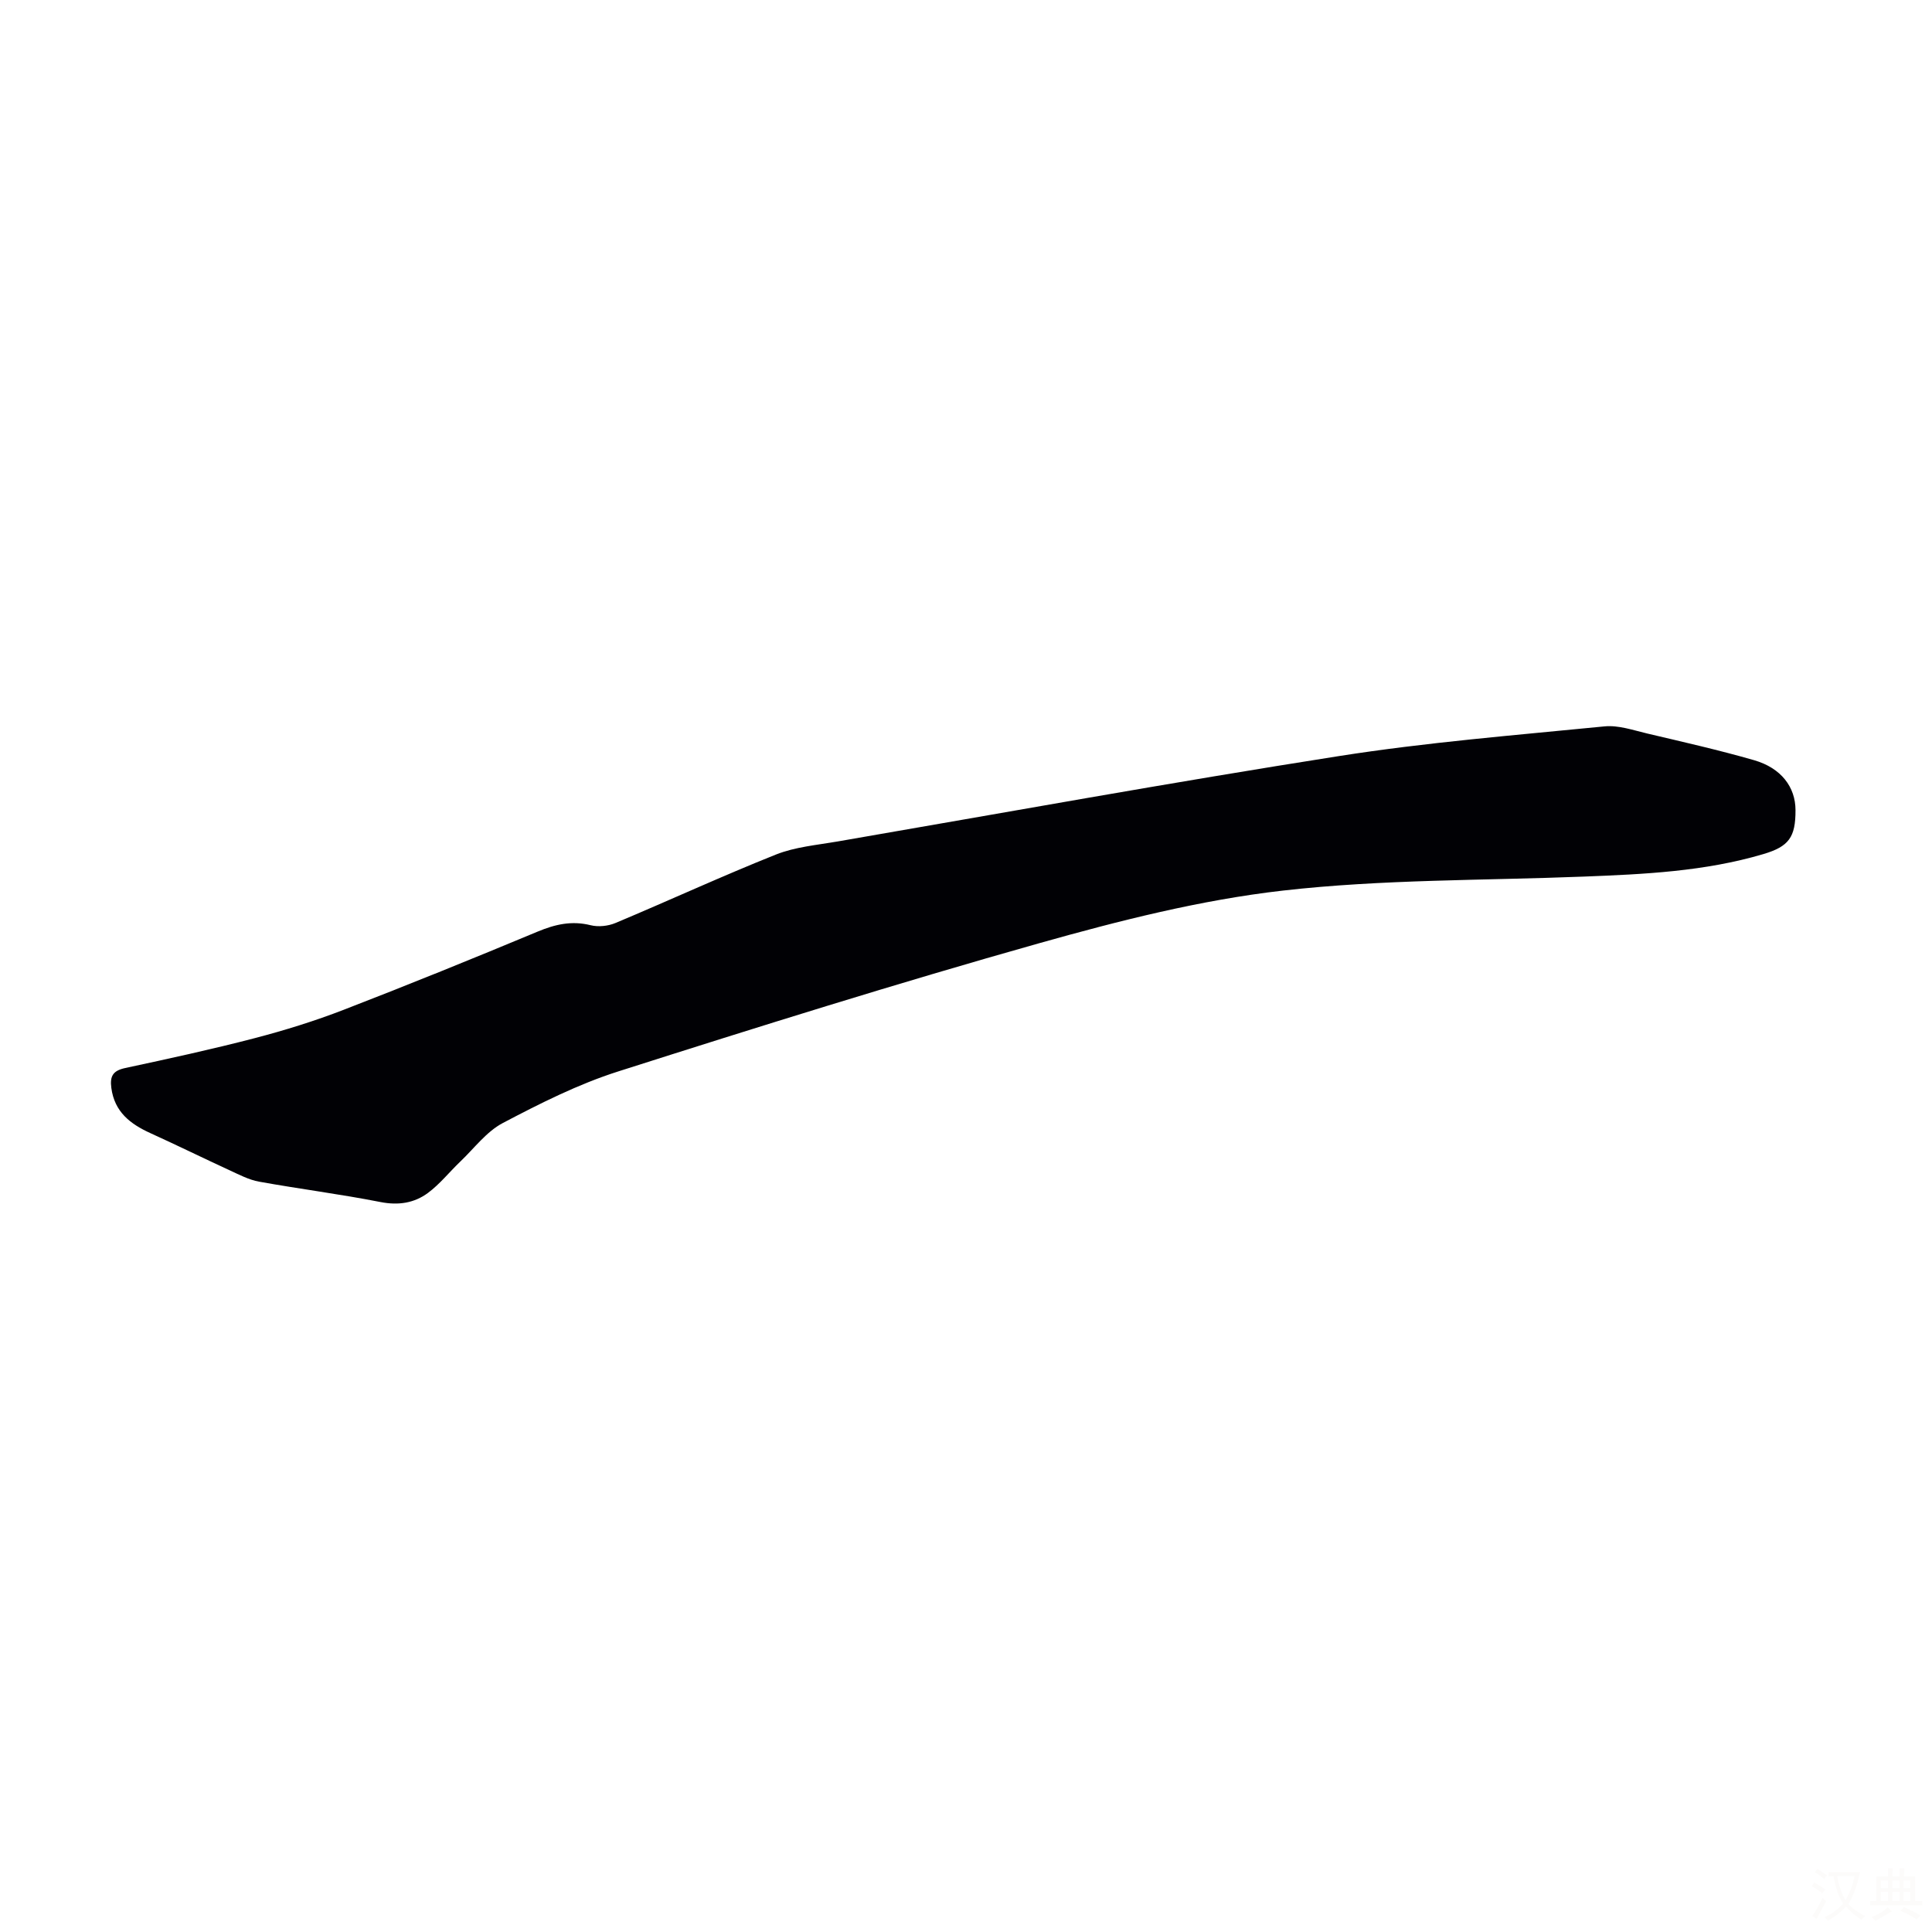 <svg viewBox="0 0 400 400" xmlns="http://www.w3.org/2000/svg"><rect width="400" height="400" fill="white" /><path d="m371.74 167.72c.02 5.63-1.37 7.55-6.69 9.12-12.13 3.59-24.64 4.16-37.17 4.65-20.78.82-41.69.55-62.3 2.9-17 1.94-33.87 6.23-50.41 10.89-29.24 8.24-58.26 17.33-87.21 26.56-8.25 2.63-16.14 6.61-23.84 10.66-3.41 1.79-5.95 5.26-8.84 8.01-2.24 2.14-4.2 4.63-6.66 6.46-2.84 2.11-6.12 2.63-9.84 1.9-8.33-1.64-16.78-2.71-25.14-4.22-2.11-.38-4.13-1.45-6.11-2.36-5.47-2.52-10.88-5.18-16.36-7.67-4.18-1.9-7.46-4.39-8.12-9.38-.33-2.47.36-3.58 2.89-4.12 8.96-1.92 17.92-3.87 26.79-6.18 6.25-1.63 12.45-3.56 18.47-5.89 13.44-5.19 26.8-10.62 40.11-16.17 3.64-1.52 7.07-2.3 10.99-1.32 1.58.39 3.59.18 5.12-.46 11.11-4.66 22.06-9.72 33.24-14.18 3.98-1.58 8.46-1.96 12.74-2.7 34.59-5.97 69.13-12.24 103.8-17.68 18.2-2.86 36.63-4.33 54.99-6.15 2.88-.29 5.95.79 8.87 1.48 7.39 1.74 14.81 3.42 22.11 5.52 5.61 1.62 8.56 5.57 8.57 10.33z" fill="#010105"/><g fill="#fcfbfa"><path d="m377.9 391.2c-.2.3-.4.5-.6.8-.7-.6-1.4-1-2.2-1.5.2-.3.4-.5.5-.8.6.4 1.4.8 2.3 1.5zm-1.8 6.1c-.2-.2-.5-.4-.9-.6.4-.6.8-1.2 1.2-1.9s.7-1.3.9-1.9c.3.3.5.5.8.7-.7 1.3-1.4 2.6-2 3.7zm2.2-9c-.3.3-.5.5-.6.8-.6-.6-1.3-1.1-2-1.5.3-.3.5-.5.6-.7.6.5 1.3.9 2 1.4zm.3.2v-.9h2 4.5c-.3 1.3-.6 2.5-1 3.6s-.9 2.1-1.4 3c.4.5 1 1 1.6 1.4s1.2.8 1.9 1.1c-.3.2-.5.4-.8.8-.4-.3-1-.7-1.6-1.2s-1.2-1.1-1.6-1.6c-.5.6-1.1 1.1-1.7 1.6s-1.4.9-2.1 1.4c-.1-.3-.3-.5-.7-.8.6-.2 1.2-.5 1.9-1s1.4-1.1 2-1.8c-.5-.8-.9-1.6-1.2-2.5s-.6-2-.8-3.2c-.4.1-.7.1-1 .1zm2.5 2.7c.3 1 .7 1.7 1 2.2.3-.5.6-1.1 1-2s.6-1.9.9-3h-3.2-.4c.1.9.3 1.8.7 2.8z"/><path d="m396.5 388.5v1.5 3.6h1.5v.9c-.4 0-1 0-1.7 0h-7.9c-.5 0-.9 0-1.2 0v-.9h1.3v-3.5c0-.7 0-1.2 0-1.6h2.4c0-.8 0-1.4 0-1.7h1c0 .3-.1.8-.1 1.7h1.5c0-.8 0-1.4 0-1.7h1c0 .3-.1.9-.1 1.7zm-8.2 9.2c-.2-.3-.5-.5-.8-.8.8-.3 1.4-.6 1.9-.9s1-.7 1.4-1.1c.3.3.6.5.9.8-1.6 1-2.8 1.6-3.4 2zm2.6-6.8v-1.6h-1.5v1.6zm0 2.7v-1.9h-1.5v1.9zm2.4-2.7v-1.6h-1.5v1.6zm0 2.7v-1.9h-1.5v1.9zm.2 2 .7-.8c.4.2.9.5 1.6.8s1.3.7 1.8 1c-.3.3-.5.5-.8.8-.4-.3-1.5-1-3.3-1.8zm2-4.7v-1.6h-1.4v1.6zm0 2.7v-1.9h-1.4v1.9z"/></g></svg>